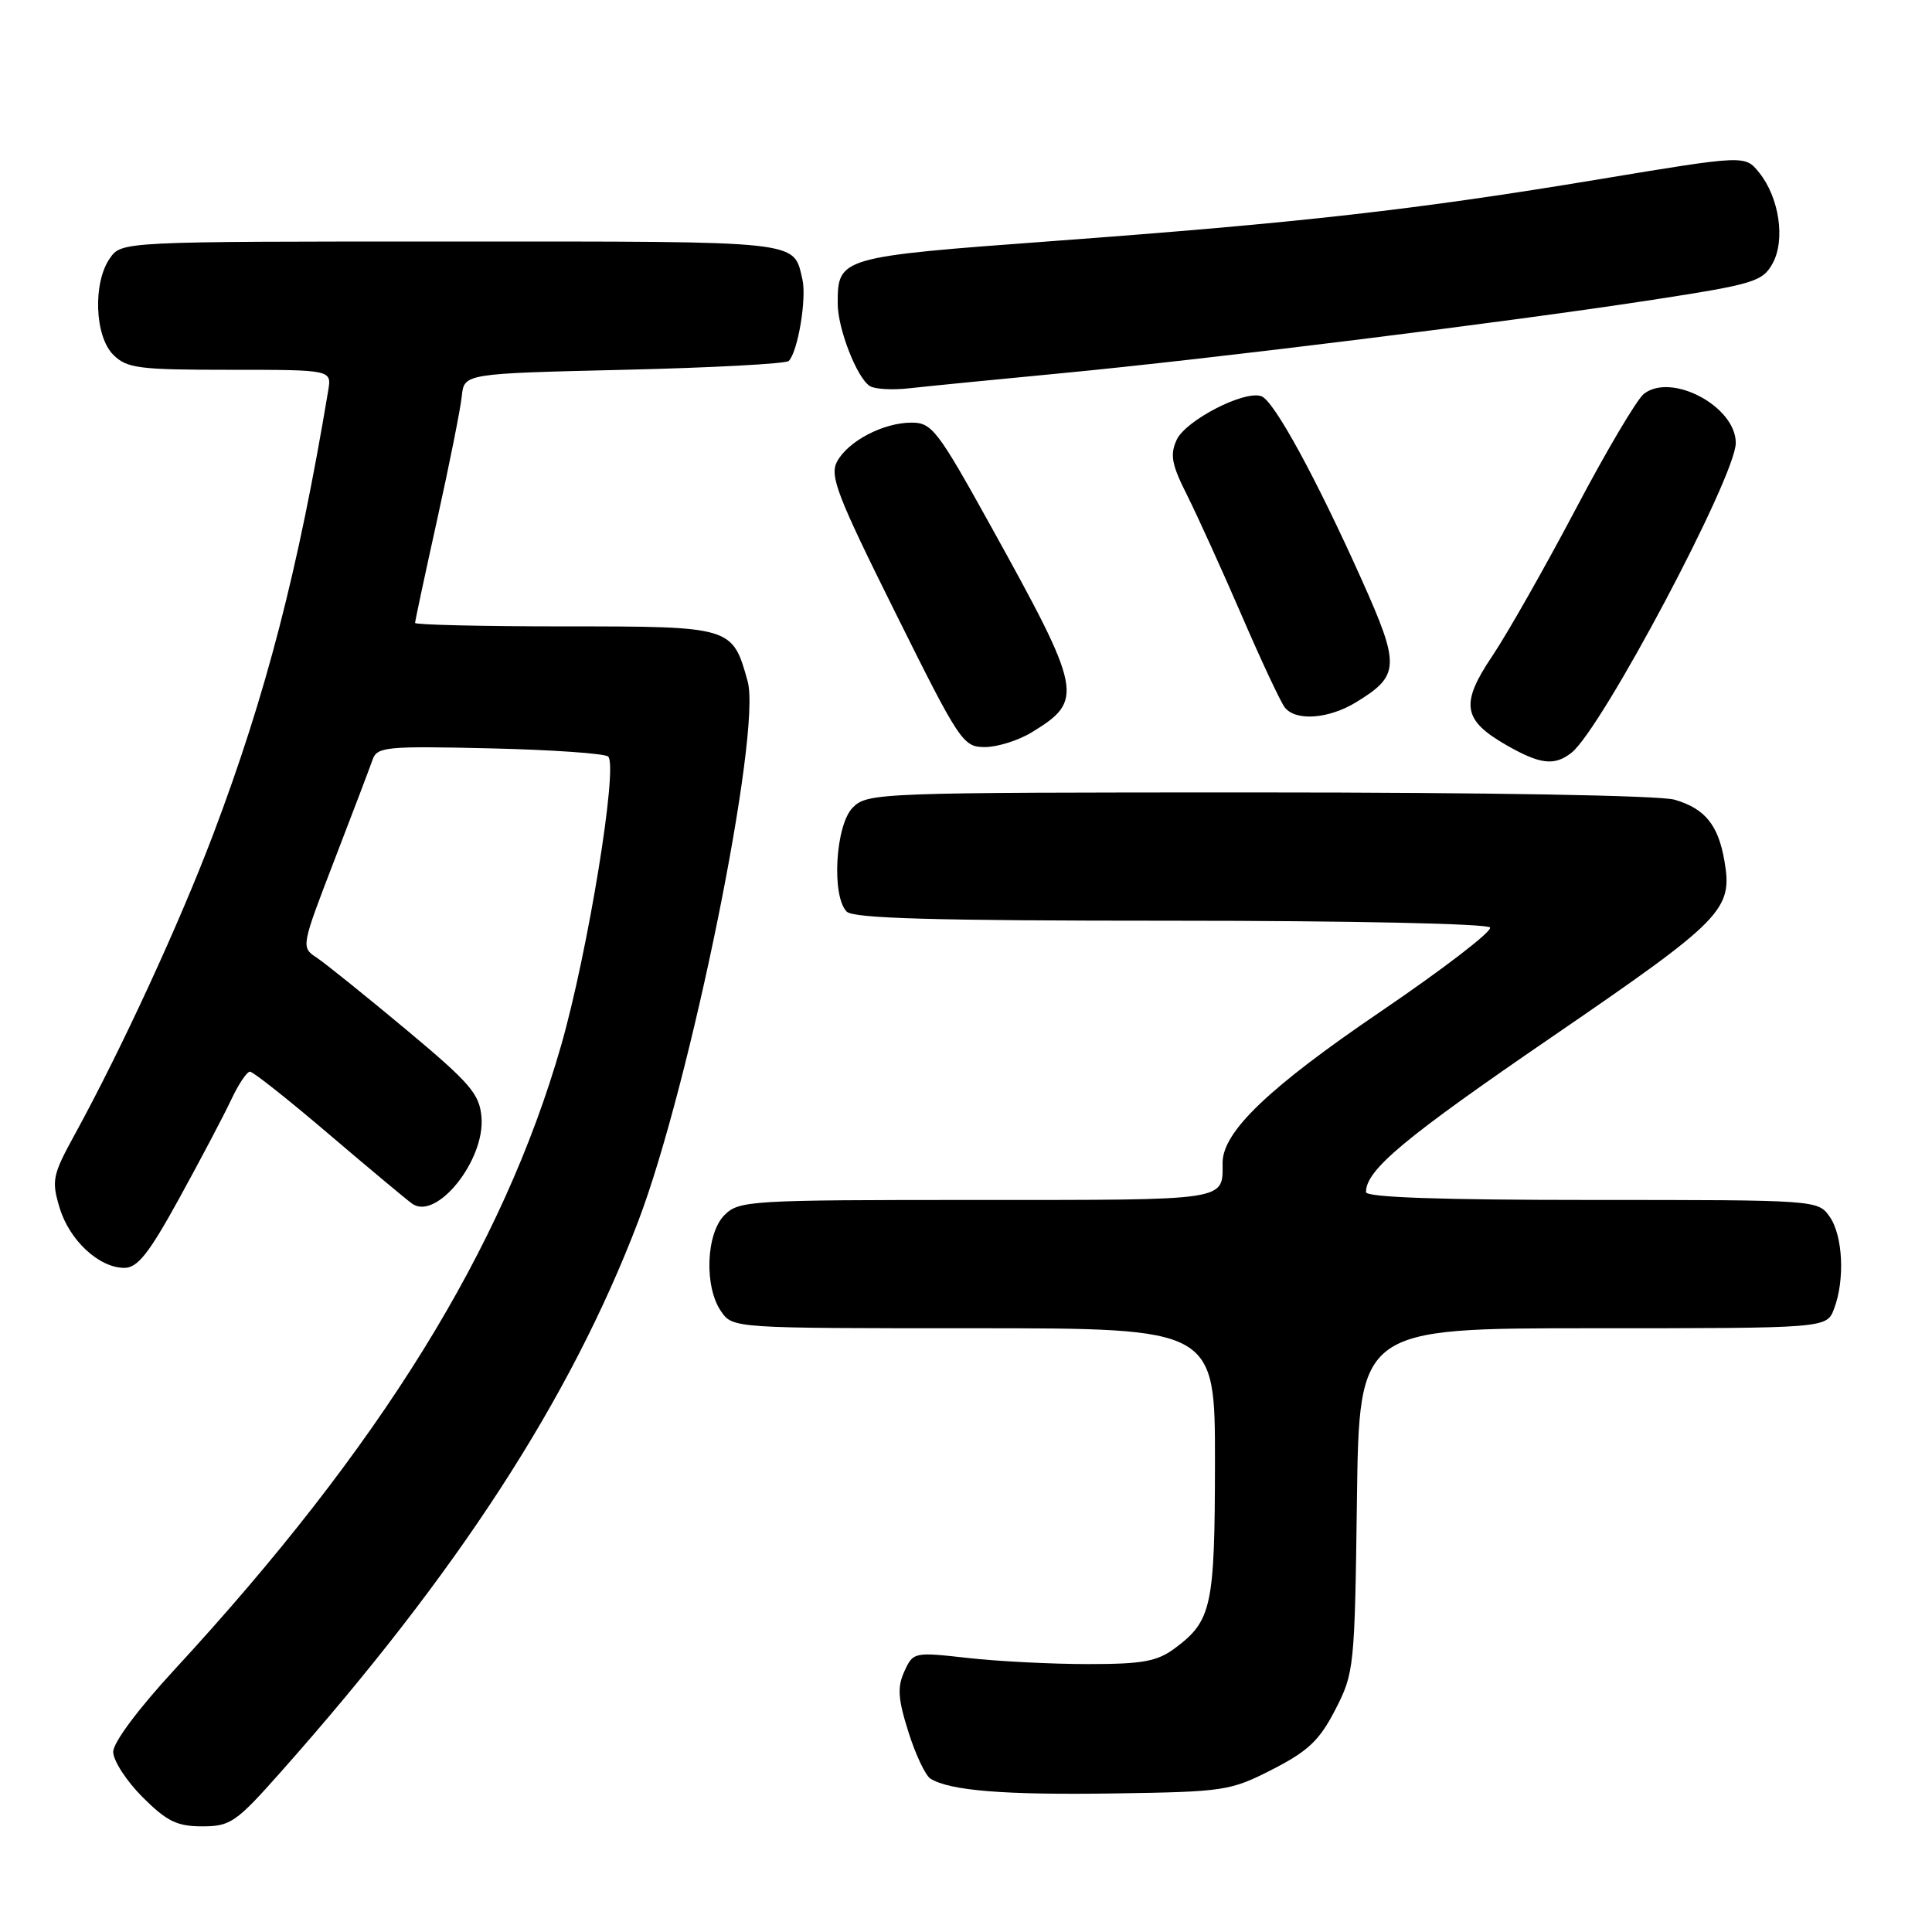 <?xml version="1.0" encoding="UTF-8" standalone="no"?>
<!DOCTYPE svg PUBLIC "-//W3C//DTD SVG 1.1//EN" "http://www.w3.org/Graphics/SVG/1.1/DTD/svg11.dtd" >
<svg xmlns="http://www.w3.org/2000/svg" xmlns:xlink="http://www.w3.org/1999/xlink" version="1.1" viewBox="0 0 256 256">
 <g >
 <path fill="currentColor"
d=" M 37.25 234.75 C 60.65 208.38 75.57 185.39 84.54 161.90 C 91.47 143.75 100.94 97.06 99.07 90.29 C 97.06 83.02 97.00 83.00 74.85 83.00 C 63.93 83.00 55.00 82.79 55.00 82.54 C 55.00 82.29 56.32 76.10 57.94 68.79 C 59.56 61.48 61.02 54.15 61.19 52.50 C 61.50 49.50 61.50 49.50 82.67 49.00 C 94.31 48.73 104.14 48.20 104.51 47.83 C 105.73 46.60 106.91 39.53 106.32 37.00 C 105.09 31.83 106.70 32.00 59.93 32.00 C 16.11 32.00 16.11 32.00 14.56 34.22 C 12.29 37.46 12.54 44.54 15.00 47.00 C 16.80 48.80 18.33 49.00 30.47 49.00 C 43.95 49.00 43.95 49.00 43.49 51.75 C 39.52 75.56 35.24 92.08 28.27 110.50 C 23.79 122.33 16.13 138.95 9.91 150.32 C 6.96 155.69 6.81 156.43 7.89 160.01 C 9.18 164.34 13.12 168.00 16.48 168.00 C 18.23 168.00 19.74 166.09 23.77 158.75 C 26.57 153.66 29.65 147.81 30.62 145.75 C 31.58 143.69 32.71 142.00 33.12 142.00 C 33.53 142.00 38.22 145.71 43.54 150.25 C 48.87 154.79 53.85 158.95 54.61 159.49 C 57.82 161.80 64.28 153.75 63.80 148.04 C 63.54 144.94 62.33 143.54 53.77 136.39 C 48.42 131.93 43.10 127.65 41.96 126.89 C 39.88 125.51 39.89 125.46 44.30 114.00 C 46.74 107.67 49.02 101.67 49.37 100.66 C 49.96 98.96 51.16 98.84 64.92 99.16 C 73.13 99.35 80.17 99.84 80.59 100.25 C 81.91 101.58 77.91 126.10 74.36 138.50 C 66.63 165.46 50.37 191.71 23.09 221.27 C 18.32 226.44 15.00 230.89 15.00 232.13 C 15.00 233.29 16.75 235.98 18.88 238.12 C 22.11 241.34 23.45 242.00 26.79 242.00 C 30.53 242.00 31.28 241.49 37.25 234.75 Z  M 168.60 234.46 C 173.35 232.02 174.84 230.61 176.94 226.53 C 179.43 221.69 179.51 220.97 179.80 198.78 C 180.10 176.00 180.10 176.00 211.08 176.00 C 242.05 176.00 242.05 176.00 243.02 173.43 C 244.48 169.60 244.20 163.73 242.44 161.22 C 240.89 159.01 240.75 159.00 210.94 159.00 C 190.97 159.00 181.00 158.66 181.00 157.96 C 181.00 155.02 186.05 150.81 205.68 137.37 C 228.39 121.81 229.62 120.56 228.49 114.04 C 227.67 109.29 225.89 107.12 221.87 105.96 C 219.91 105.40 196.92 105.00 166.76 105.00 C 116.33 105.00 114.95 105.05 113.00 107.00 C 110.70 109.30 110.15 118.75 112.20 120.80 C 113.10 121.70 124.01 122.00 155.14 122.00 C 178.94 122.00 197.12 122.39 197.44 122.90 C 197.75 123.40 191.19 128.43 182.88 134.08 C 168.11 144.12 162.00 149.97 162.00 154.07 C 162.00 159.16 163.07 159.00 129.39 159.00 C 99.33 159.00 97.92 159.08 96.00 161.00 C 93.54 163.46 93.29 170.54 95.56 173.78 C 97.11 176.00 97.18 176.00 129.06 176.00 C 161.00 176.00 161.00 176.00 160.99 193.75 C 160.97 212.89 160.56 214.77 155.68 218.40 C 153.32 220.15 151.43 220.50 144.18 220.50 C 139.41 220.50 132.24 220.14 128.26 219.69 C 121.10 218.89 121.00 218.91 119.83 221.47 C 118.88 223.56 118.98 225.10 120.37 229.49 C 121.31 232.49 122.63 235.27 123.29 235.68 C 125.87 237.28 133.08 237.86 147.65 237.64 C 162.26 237.42 163.01 237.31 168.60 234.46 Z  M 208.22 99.75 C 212.23 96.61 230.00 63.12 230.00 58.69 C 230.00 53.86 221.49 49.32 217.82 52.19 C 216.90 52.91 212.81 59.82 208.74 67.55 C 204.66 75.27 199.71 83.99 197.74 86.92 C 193.47 93.26 193.81 95.41 199.60 98.73 C 204.07 101.29 205.96 101.52 208.22 99.75 Z  M 136.69 97.05 C 143.68 92.79 143.46 91.69 131.31 69.75 C 124.25 57.00 123.48 56.00 120.80 56.00 C 117.04 56.00 112.37 58.45 110.91 61.17 C 109.91 63.04 110.93 65.69 118.63 81.16 C 127.17 98.34 127.61 98.99 130.50 98.99 C 132.15 98.99 134.93 98.12 136.69 97.05 Z  M 179.69 93.05 C 185.49 89.51 185.55 88.24 180.42 76.79 C 174.39 63.34 168.84 53.16 167.16 52.51 C 164.95 51.65 157.10 55.69 155.91 58.29 C 155.01 60.27 155.25 61.57 157.29 65.60 C 158.64 68.30 161.89 75.45 164.51 81.50 C 167.12 87.55 169.70 93.06 170.25 93.75 C 171.71 95.59 176.05 95.27 179.69 93.05 Z  M 140.50 49.47 C 160.33 47.58 199.71 42.69 218.97 39.73 C 232.35 37.67 233.54 37.31 234.86 34.94 C 236.60 31.83 235.77 26.17 233.08 22.85 C 231.22 20.55 231.22 20.55 211.86 23.76 C 187.55 27.80 172.28 29.52 139.54 31.94 C 111.23 34.03 111.00 34.09 111.00 40.22 C 111.00 43.55 113.56 50.11 115.27 51.16 C 115.92 51.57 118.27 51.70 120.48 51.45 C 122.69 51.20 131.70 50.31 140.50 49.47 Z "/>
</g>
</svg>